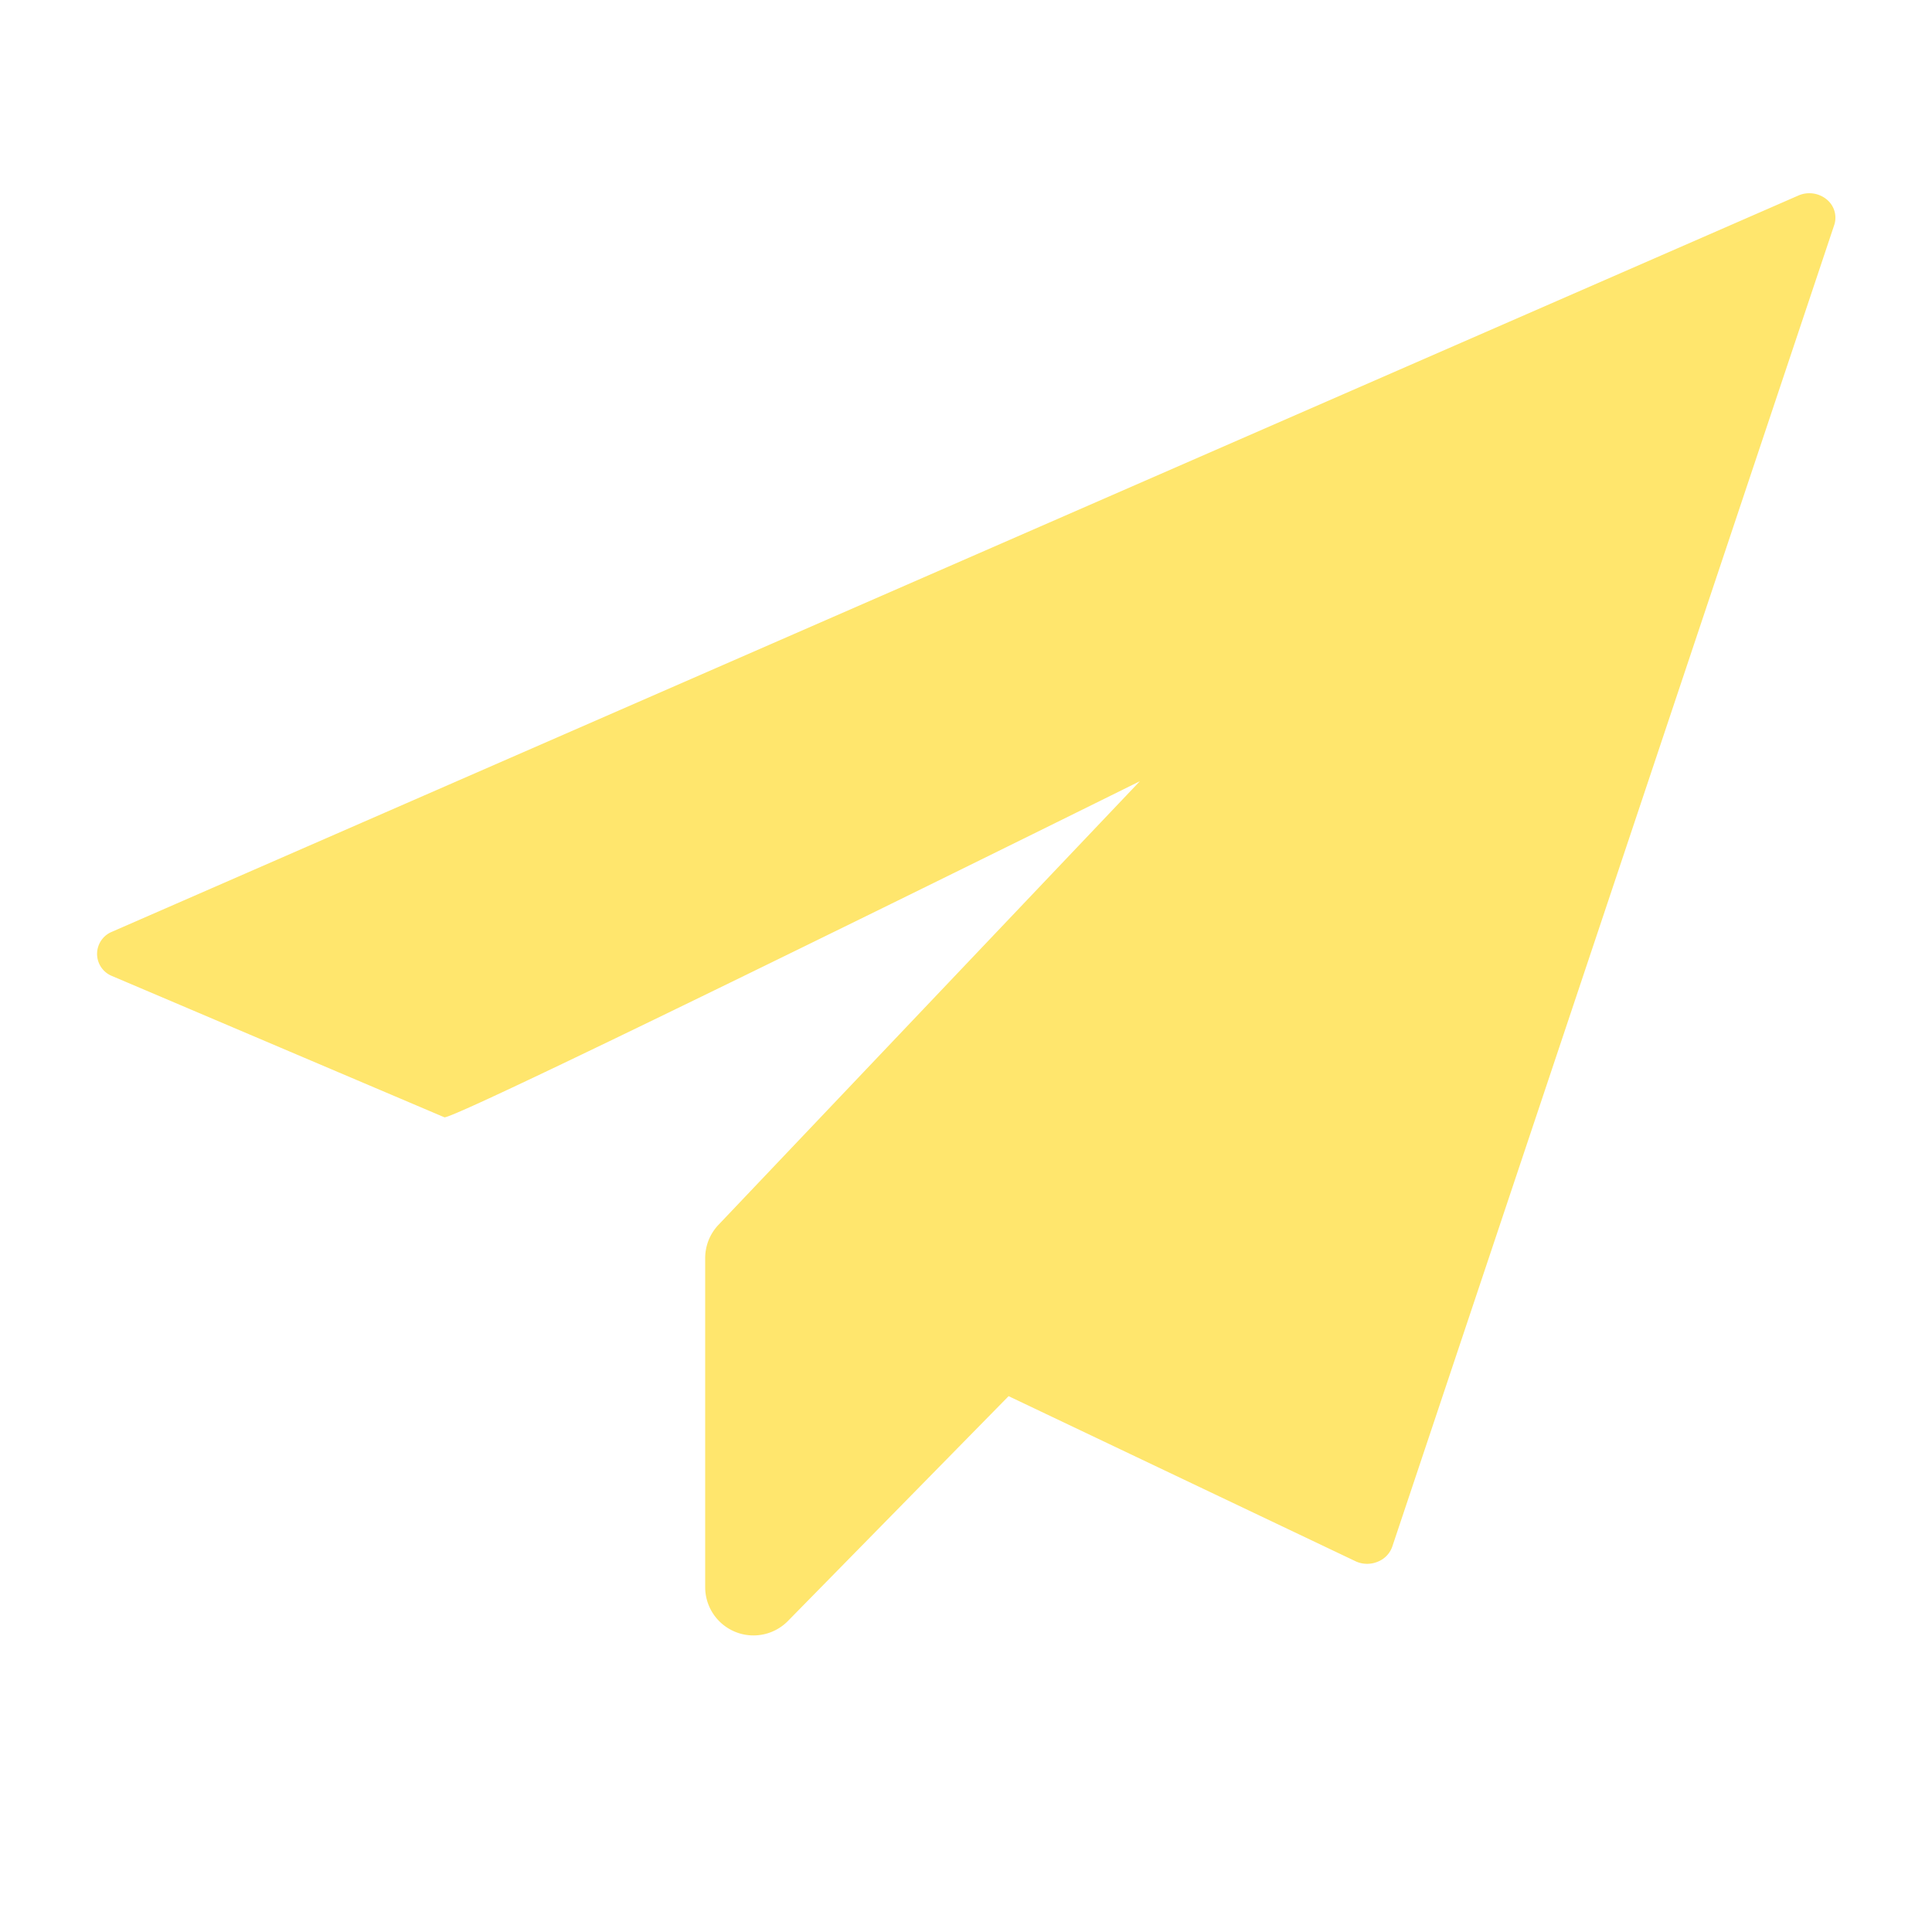 <svg height="20" viewBox="0 0 20 20" width="20" xmlns="http://www.w3.org/2000/svg"><path d="m0 0h20v20h-20z" fill="none"/><path d="m17.908.063a.283.283 0 0 0 -.291-.039l-17.461 7.623a.247.247 0 0 0 -.005.453l3.449 1.466c.091.042 7.2-3.479 7.2-3.479l-4.363 4.593a.5.5 0 0 0 -.137.344v3.406a.5.5 0 0 0 .857.35l2.284-2.327 3.6 1.713a.285.285 0 0 0 .223 0 .259.259 0 0 0 .149-.156l4.575-13.681a.243.243 0 0 0 -.08-.266z" fill="#ffe66d" transform="translate(1 2)"/></svg>